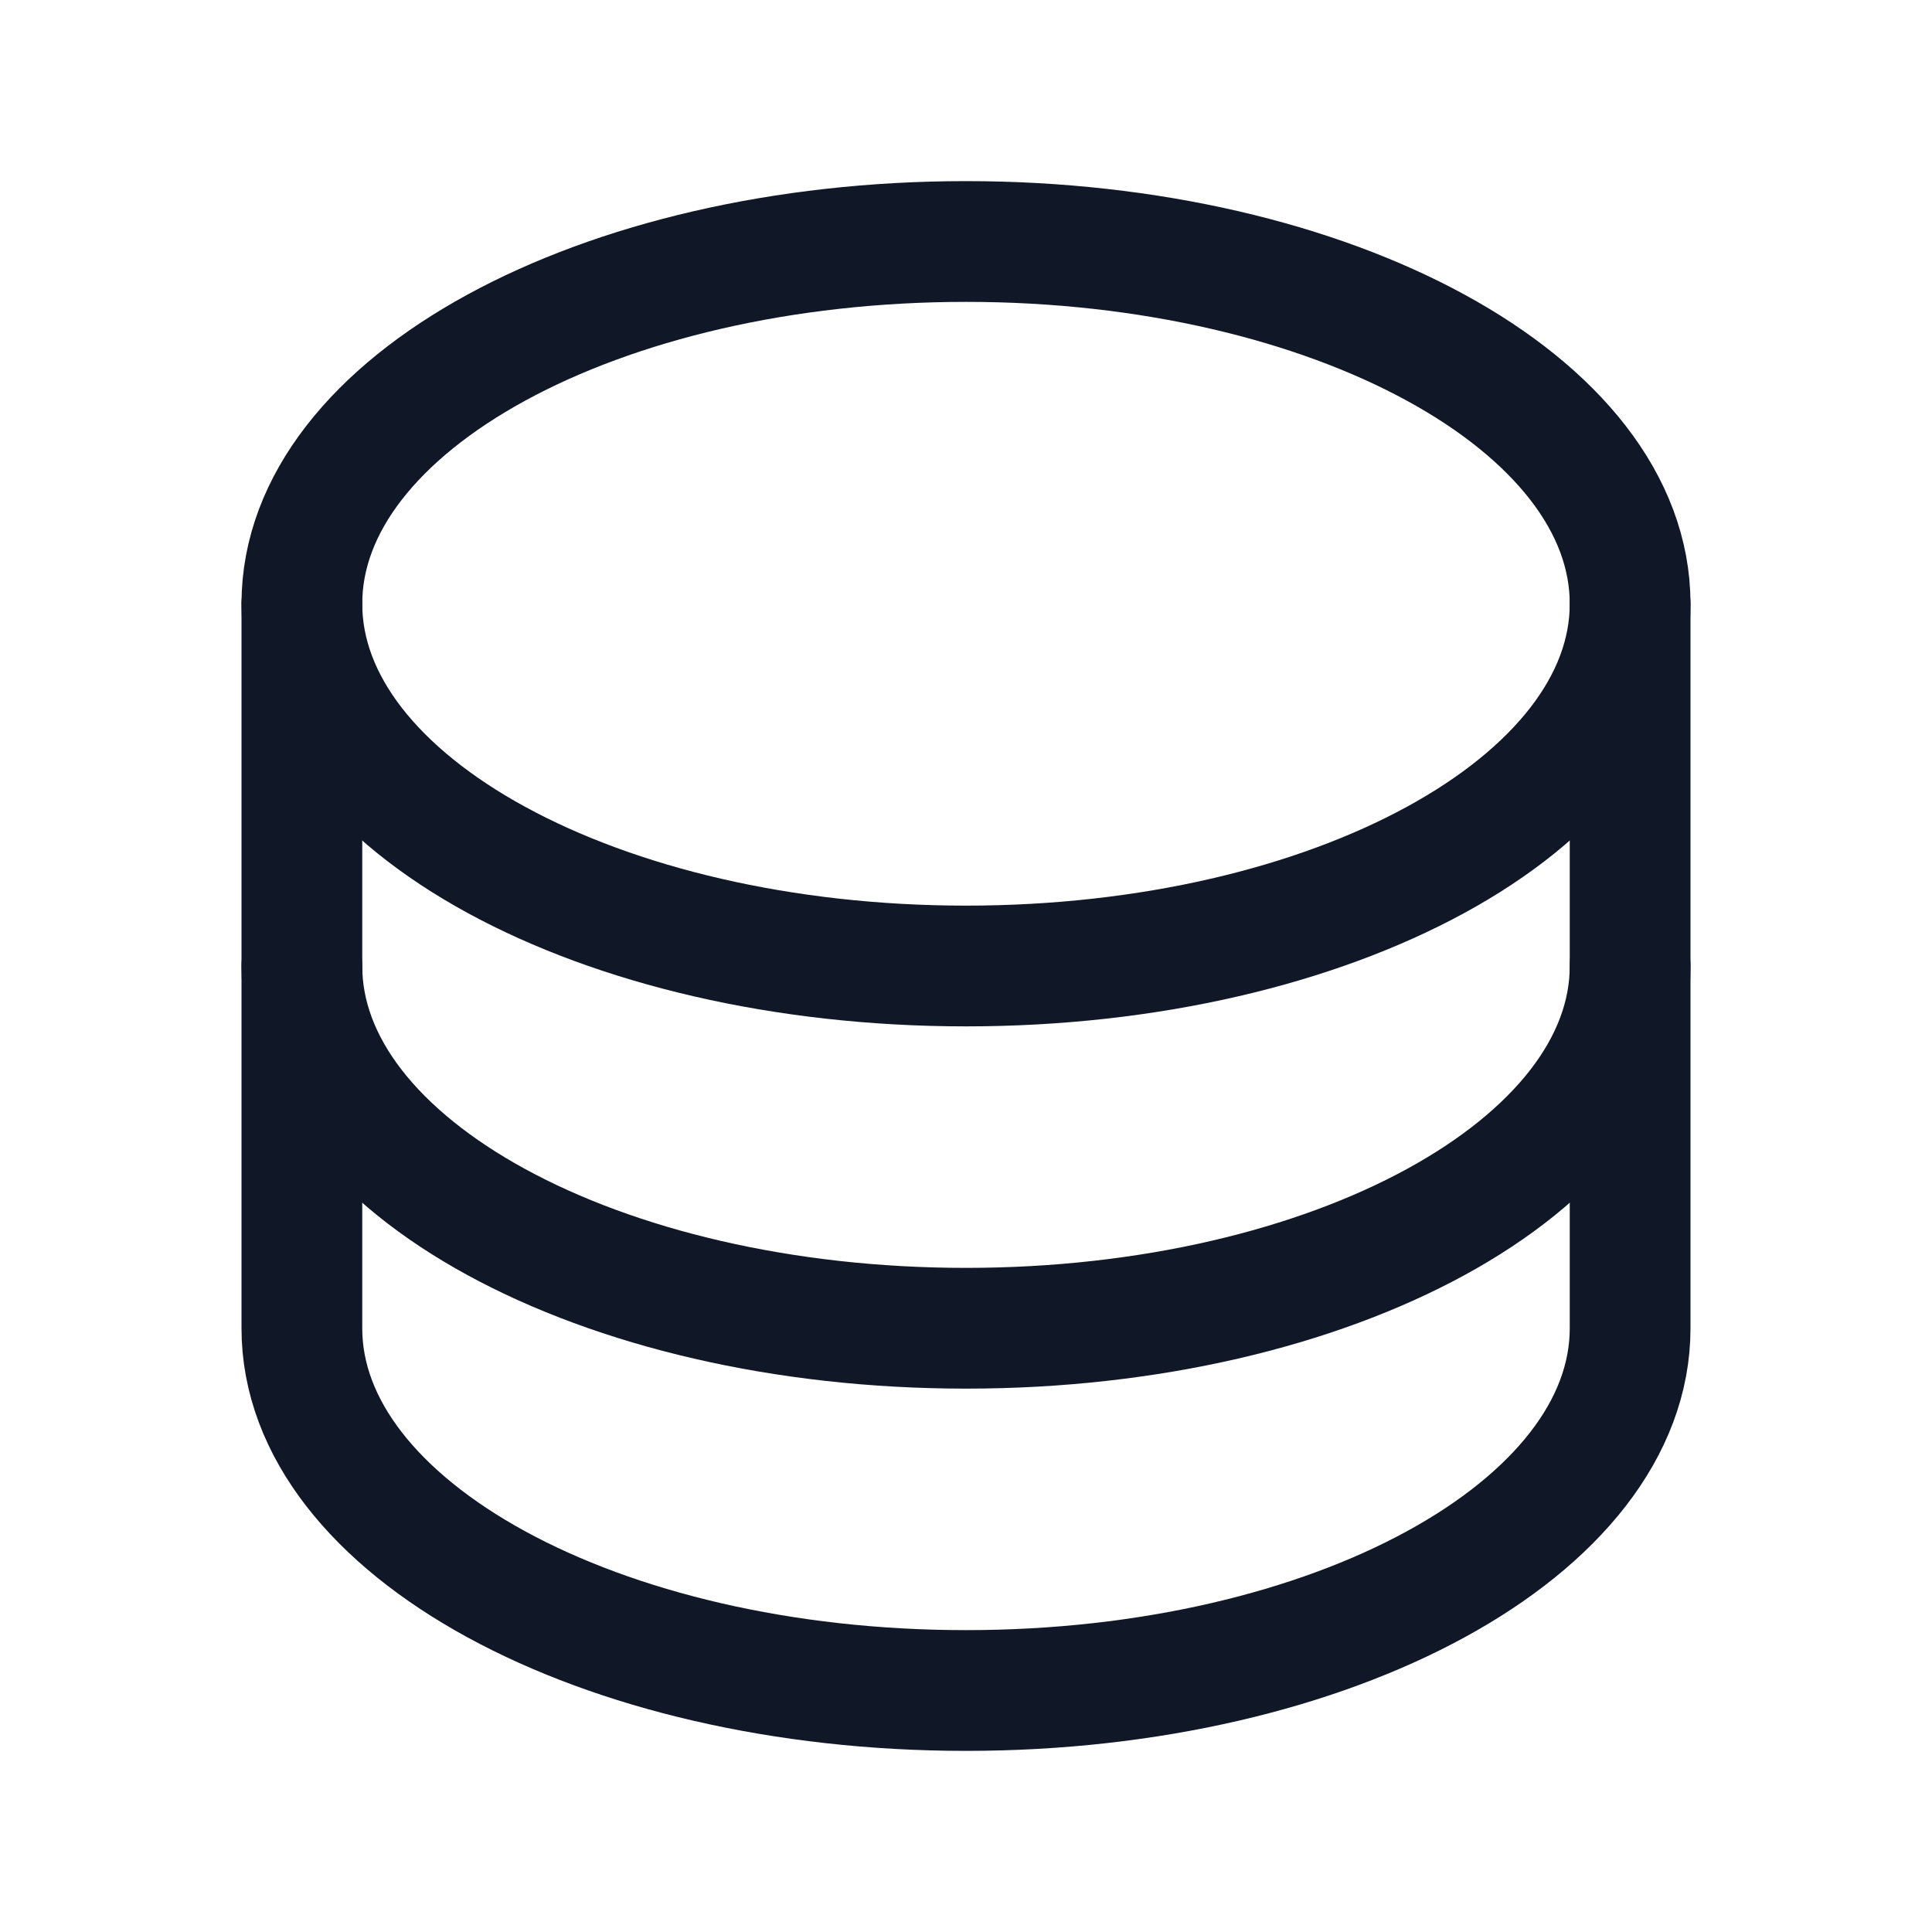 <svg width="32" height="32" viewBox="0 0 32 32" fill="none" xmlns="http://www.w3.org/2000/svg"><g id="Icon-Database"><g clip-path="url(#clip0_10_901)"><g id="size=md (32px)"><g id="Database"><path id="Vector" d="M16 16C22.075 16 27 13.314 27 10C27 6.686 22.075 4 16 4C9.925 4 5 6.686 5 10C5 13.314 9.925 16 16 16Z" stroke="#101828" stroke-width="2" stroke-linecap="round" stroke-linejoin="round"/><path id="Vector_2" d="M5 10V16C5 19.312 9.925 22 16 22C22.075 22 27 19.312 27 16V10" stroke="#101828" stroke-width="2" stroke-linecap="round" stroke-linejoin="round"/><path id="Vector_3" d="M5 16V22C5 25.312 9.925 28 16 28C22.075 28 27 25.312 27 22V16" stroke="#101828" stroke-width="2" stroke-linecap="round" stroke-linejoin="round"/></g></g></g></g><defs><clipPath id="clip0_10_901"><rect width="32" height="32" rx="5" fill="white"/></clipPath></defs></svg>